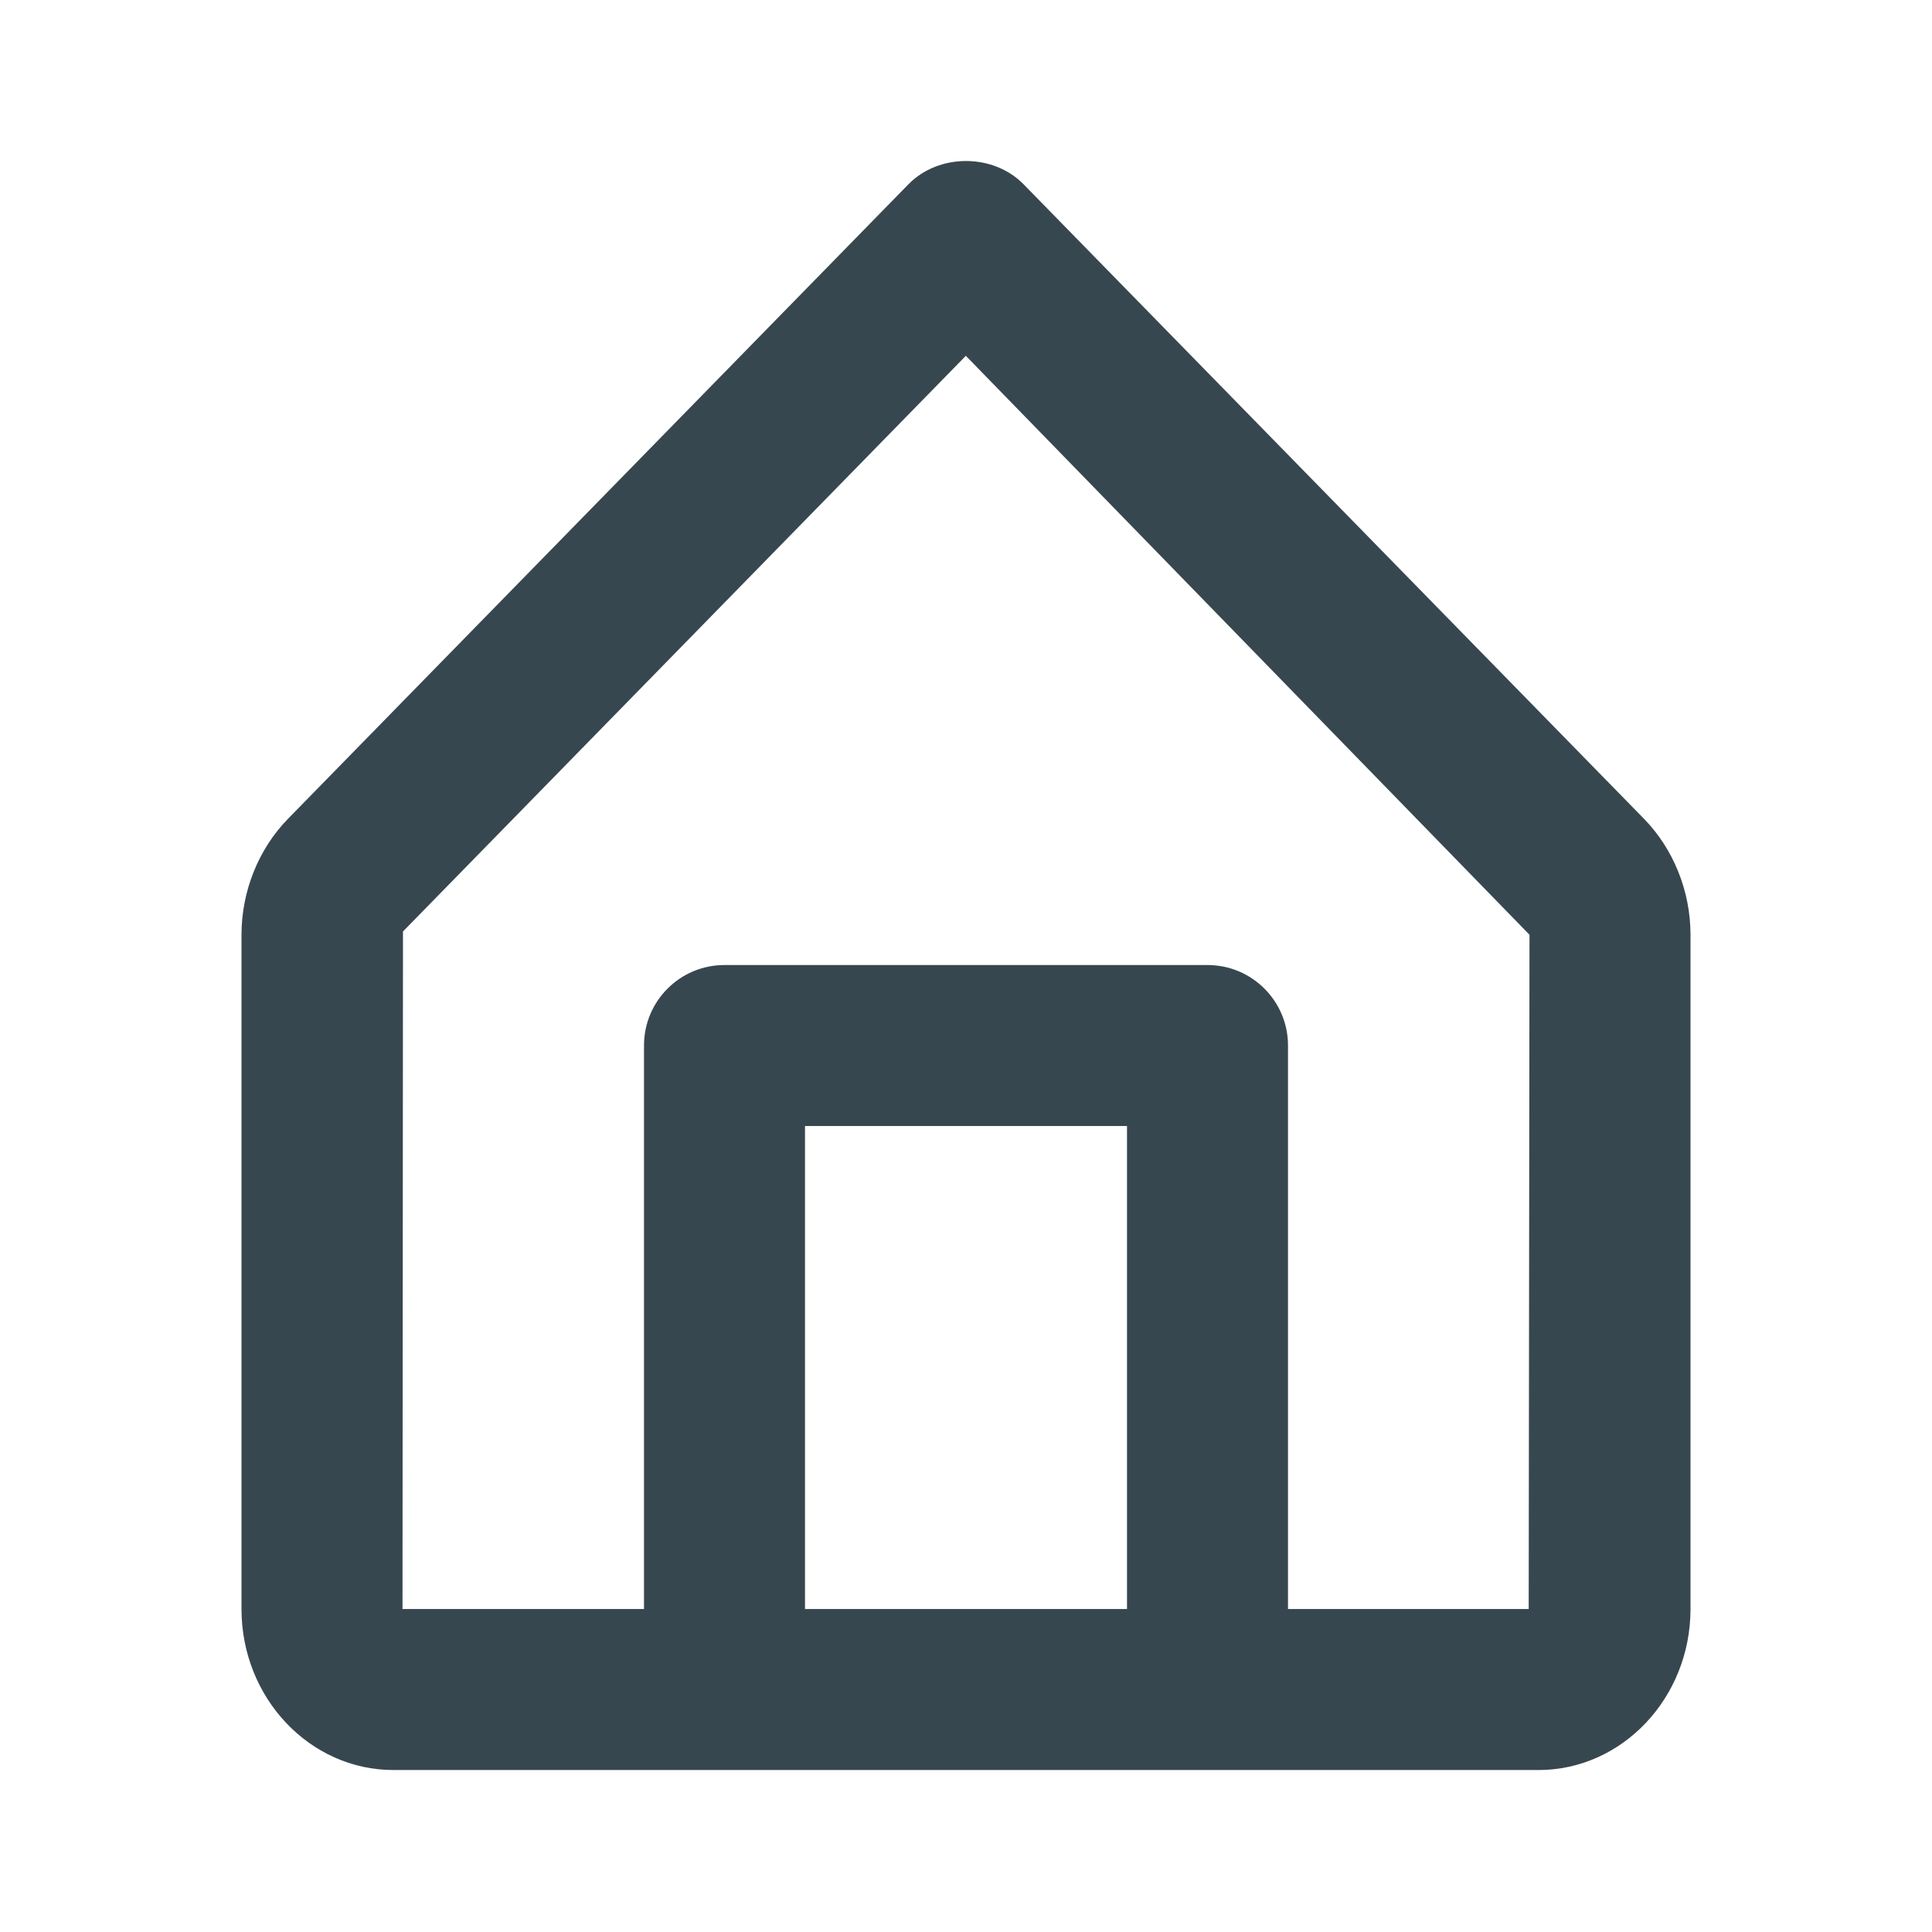 <?xml version="1.0" encoding="UTF-8"?>
<svg width="24px" height="24px" viewBox="0 0 24 24" version="1.1" xmlns="http://www.w3.org/2000/svg" xmlns:xlink="http://www.w3.org/1999/xlink">
    <title>27) Icon/home</title>
    <g id="27)-Icon/home" stroke="none" stroke-width="1" fill="none" fill-rule="evenodd">
        <path d="M11.998,4.42 L19,11.612 L18.99,19.988 L16,19.988 L16,12.988 C16,12.435 15.552,11.988 15,11.988 L9,11.988 C8.447,11.988 8,12.435 8,12.988 L8,19.988 L5,19.988 L5.006,11.571 L11.998,4.42 Z M14,13.988 L14,19.988 L10,19.988 L10,13.988 L14,13.988 Z M20.424,10.173 L12.715,2.289 C12.338,1.904 11.662,1.904 11.285,2.289 L3.575,10.174 C3.21,10.549 3,11.073 3,11.612 L3,19.988 C3,21.091 3.847,21.988 4.888,21.988 L9,21.988 L15,21.988 L19.111,21.988 C20.152,21.988 21,21.091 21,19.988 L21,11.612 C21,11.073 20.79,10.549 20.424,10.173 L20.424,10.173 Z" id="🎨-Icon-Сolor" fill="#37474F"></path>
    </g>
</svg>